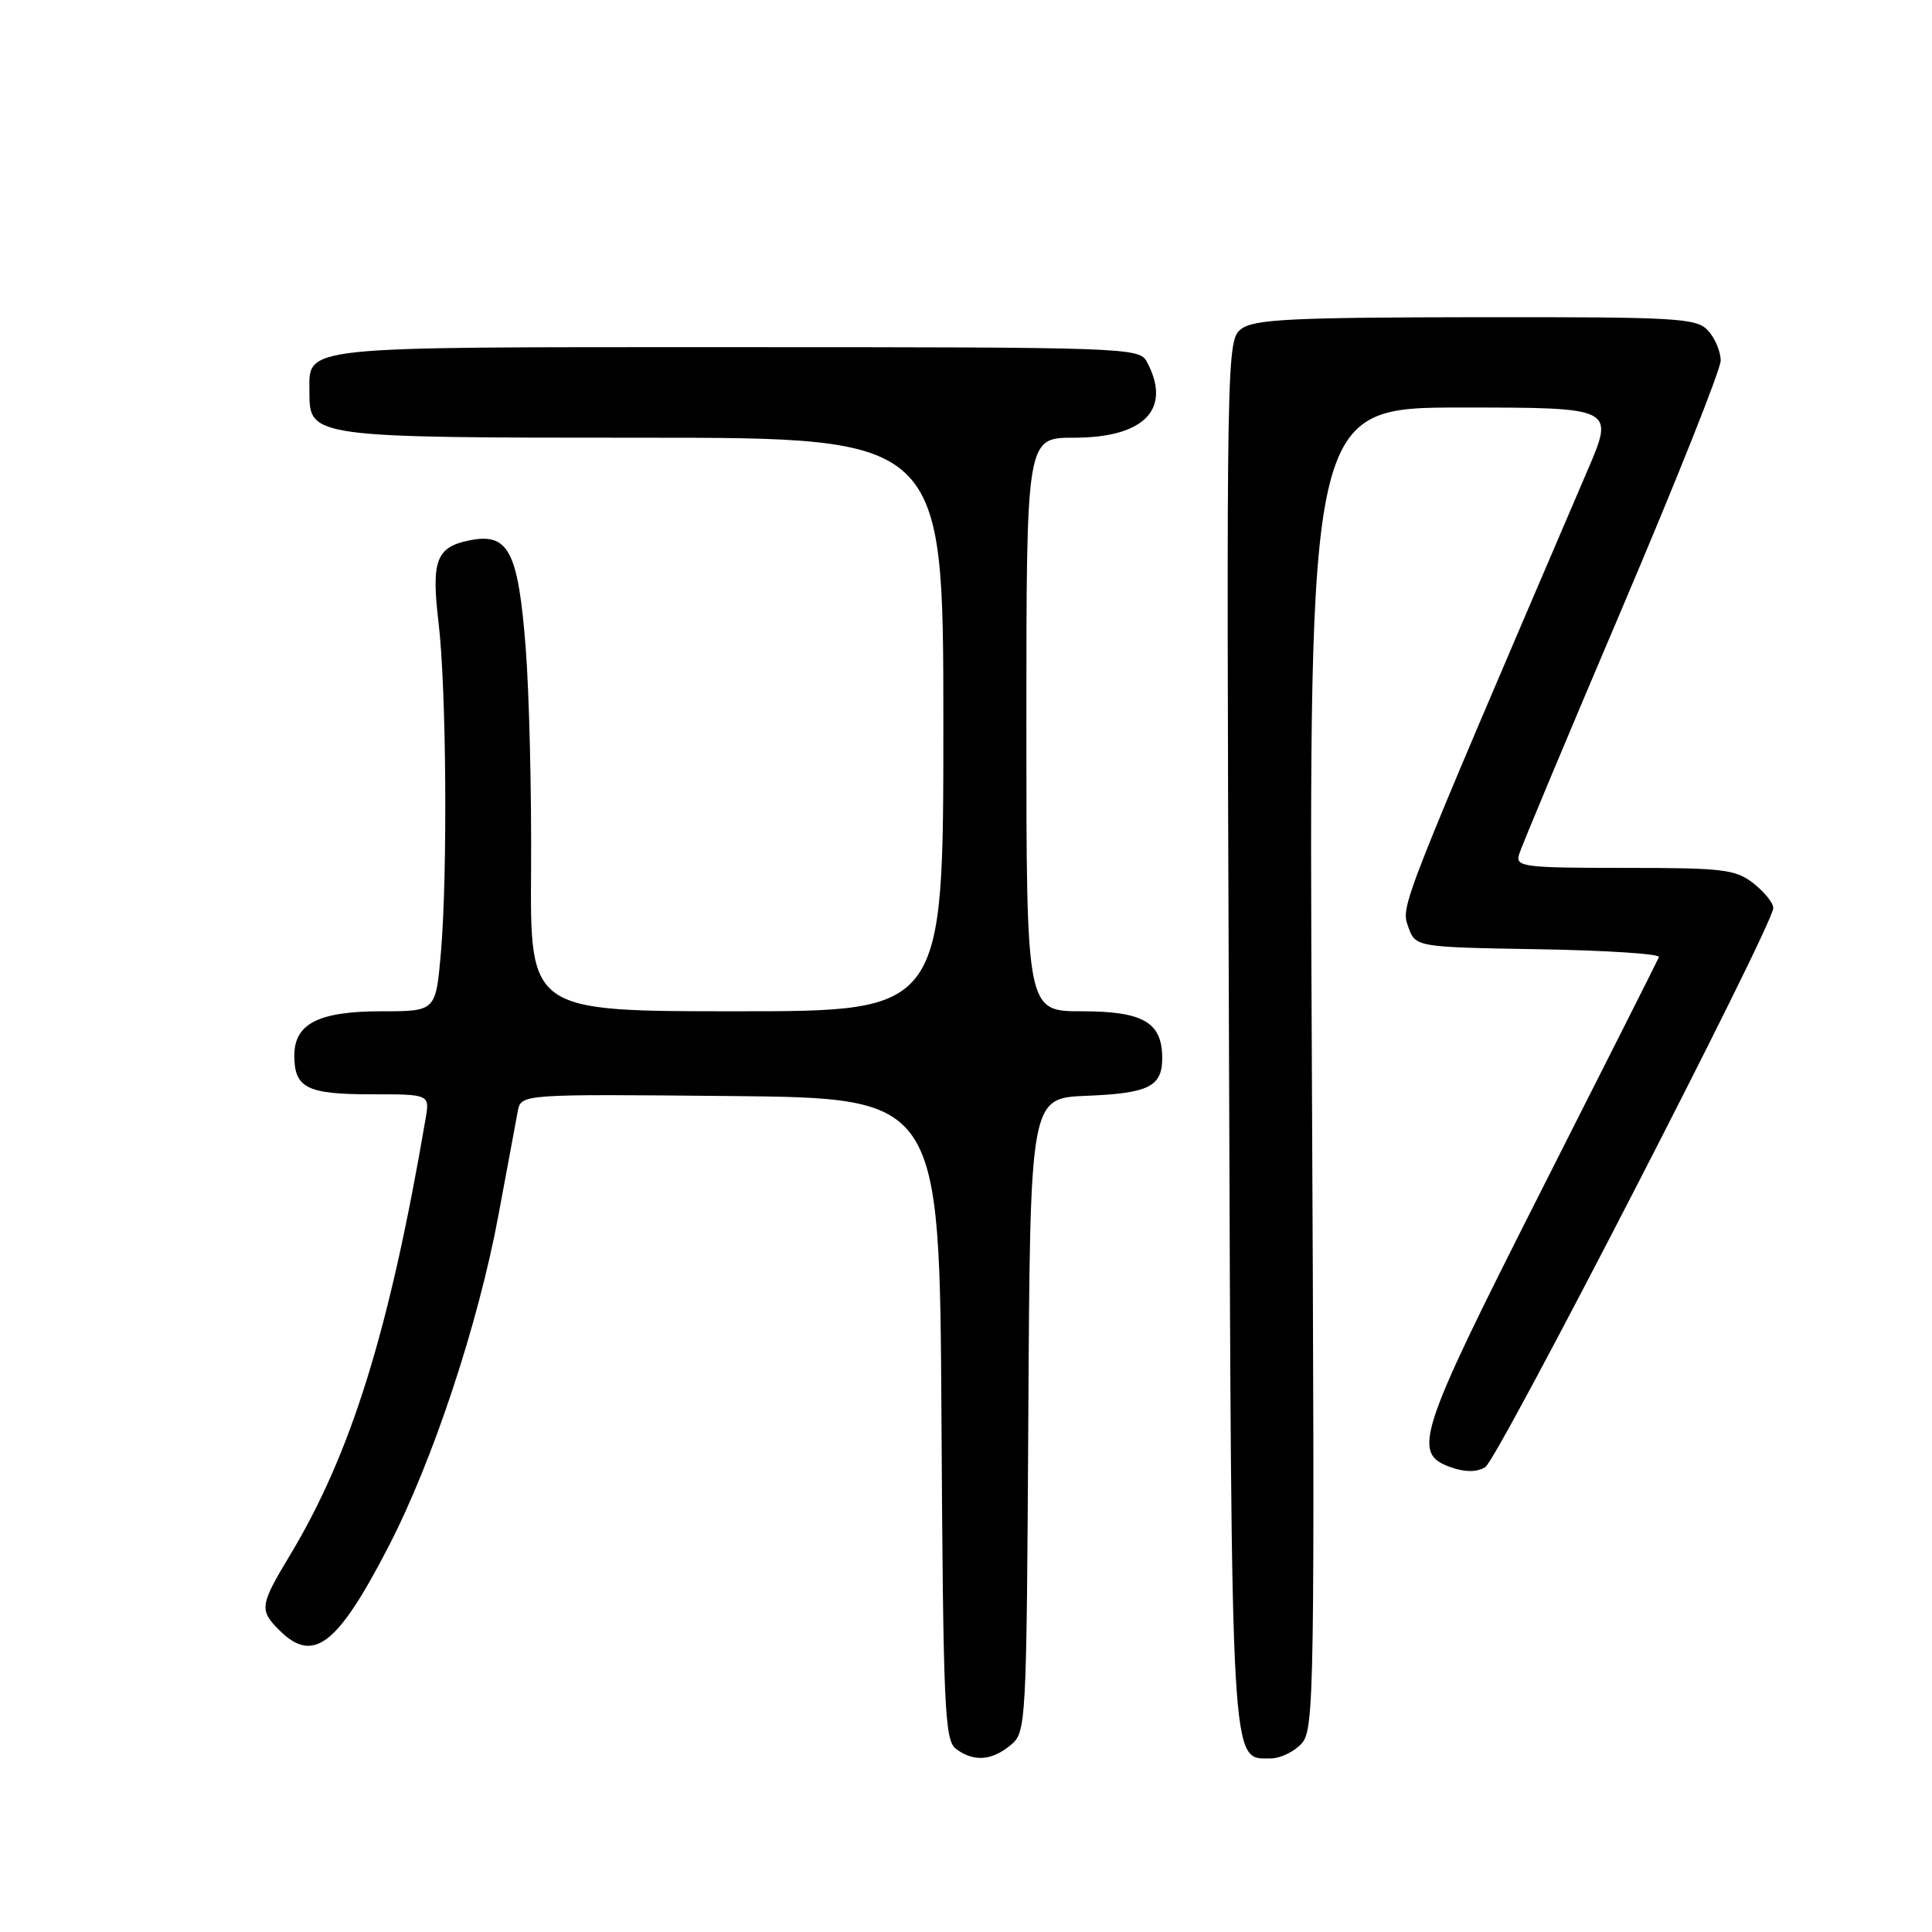 <?xml version="1.0" encoding="UTF-8" standalone="no"?>
<!DOCTYPE svg PUBLIC "-//W3C//DTD SVG 1.1//EN" "http://www.w3.org/Graphics/SVG/1.1/DTD/svg11.dtd" >
<svg xmlns="http://www.w3.org/2000/svg" xmlns:xlink="http://www.w3.org/1999/xlink" version="1.1" viewBox="0 0 256 256">
 <g >
 <path fill="currentColor"
d=" M 133.90 231.25 C 135.98 229.52 136.02 228.91 136.26 187.50 C 136.50 145.50 136.50 145.50 143.96 145.20 C 152.21 144.87 154.00 143.98 154.00 140.21 C 154.00 135.46 151.49 134.00 143.35 134.00 C 136.00 134.00 136.00 134.00 136.00 96.00 C 136.00 58.00 136.00 58.00 142.28 58.00 C 151.66 58.00 155.32 54.20 151.96 47.93 C 150.96 46.06 149.30 46.00 97.54 46.00 C 38.85 46.00 41.00 45.77 41.00 52.01 C 41.00 57.95 41.34 58.00 85.22 58.00 C 125.00 58.00 125.00 58.00 125.00 96.00 C 125.00 134.00 125.00 134.00 97.62 134.00 C 70.24 134.00 70.24 134.00 70.37 115.25 C 70.44 104.94 70.12 91.66 69.65 85.74 C 68.65 72.99 67.37 70.56 62.21 71.60 C 57.80 72.49 57.13 74.26 58.11 82.50 C 59.15 91.17 59.32 115.86 58.42 126.25 C 57.74 134.00 57.74 134.00 50.59 134.00 C 42.23 134.00 39.00 135.63 39.00 139.86 C 39.00 144.16 40.65 145.00 49.18 145.00 C 56.95 145.00 56.95 145.00 56.39 148.25 C 51.60 176.33 46.53 192.63 38.39 206.13 C 34.43 212.70 34.34 213.34 37.00 216.00 C 41.51 220.51 44.70 218.06 51.50 204.89 C 57.38 193.51 63.37 175.42 66.05 161.00 C 67.22 154.68 68.38 148.48 68.61 147.23 C 69.05 144.97 69.05 144.97 96.77 145.23 C 124.50 145.50 124.50 145.50 124.75 188.00 C 124.98 226.54 125.16 230.62 126.69 231.75 C 129.03 233.48 131.40 233.31 133.90 231.25 Z  M 172.47 231.03 C 174.16 229.17 174.23 224.44 173.83 141.53 C 173.40 54.00 173.40 54.00 193.66 54.00 C 213.92 54.00 213.92 54.00 210.39 62.25 C 185.40 120.55 185.61 120.00 186.59 122.78 C 187.55 125.50 187.55 125.50 203.85 125.78 C 212.81 125.93 220.00 126.39 219.82 126.82 C 219.65 127.24 212.61 141.19 204.19 157.83 C 187.80 190.21 187.02 192.60 192.30 194.44 C 194.16 195.09 195.68 195.08 196.80 194.41 C 198.46 193.42 234.92 122.65 234.97 120.32 C 234.99 119.67 233.81 118.21 232.37 117.07 C 229.98 115.19 228.39 115.00 215.25 115.00 C 201.93 115.00 200.81 114.86 201.27 113.25 C 201.55 112.29 207.68 97.64 214.89 80.70 C 222.10 63.76 228.00 48.95 228.00 47.78 C 228.00 46.61 227.26 44.83 226.35 43.83 C 224.81 42.14 222.54 42.00 195.60 42.03 C 171.22 42.06 166.18 42.31 164.50 43.57 C 162.52 45.07 162.50 46.06 162.84 136.79 C 163.20 235.84 163.03 233.00 168.37 233.00 C 169.65 233.00 171.49 232.11 172.47 231.03 Z "/>
</g>
</svg>